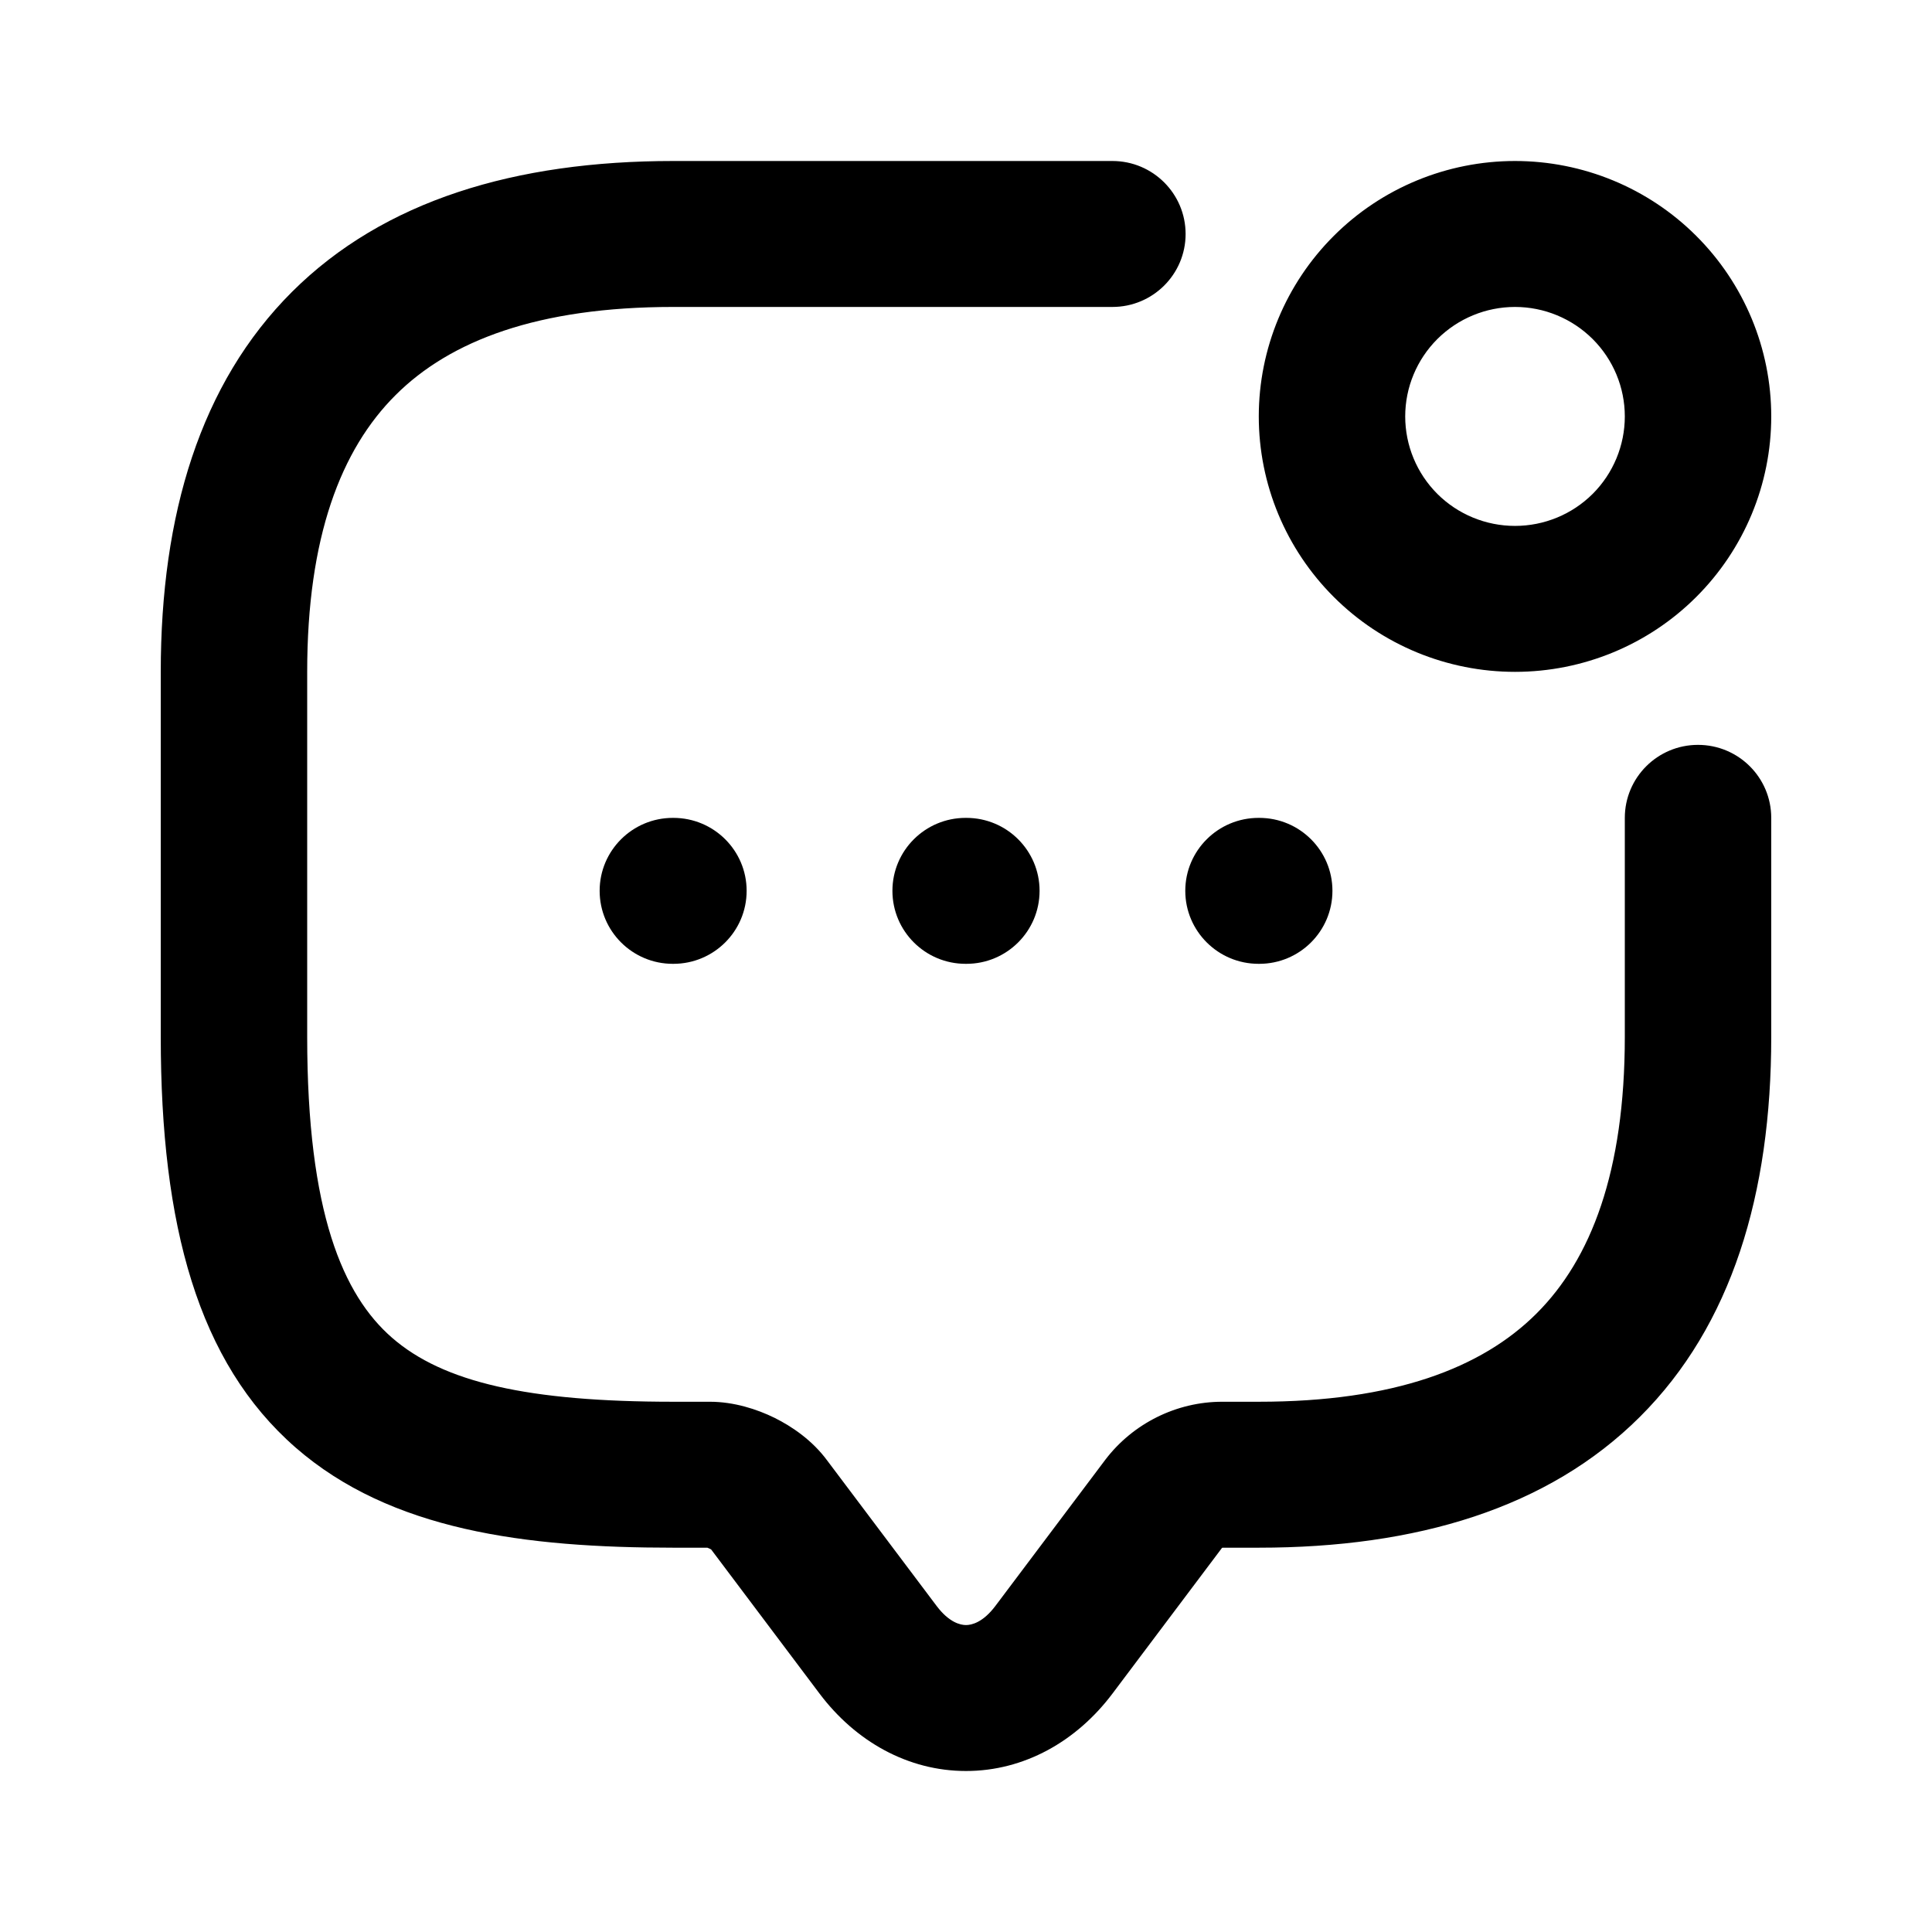 <svg width="24" height="24" viewBox="0 0 24 24" fill="none" xmlns="http://www.w3.org/2000/svg">
<path fill-rule="evenodd" clip-rule="evenodd" d="M4.914 4.908C4.235 5.584 3.816 6.673 3.816 8.346V12.879C3.816 15.068 4.263 16.088 4.869 16.617C5.506 17.172 6.56 17.413 8.363 17.413H8.817C9.119 17.413 9.404 17.506 9.622 17.613C9.837 17.72 10.09 17.891 10.275 18.142L11.636 19.951C11.79 20.155 11.93 20.187 12 20.187C12.07 20.187 12.21 20.155 12.364 19.951L13.731 18.133C14.073 17.684 14.612 17.413 15.183 17.413H15.637C17.316 17.413 18.408 16.995 19.086 16.318C19.765 15.642 20.184 14.553 20.184 12.879V10.16C20.184 9.659 20.591 9.253 21.093 9.253C21.596 9.253 22.003 9.659 22.003 10.16V12.879C22.003 14.832 21.512 16.464 20.372 17.6C19.232 18.737 17.596 19.226 15.637 19.226H15.186C15.186 19.226 15.185 19.226 15.185 19.226C15.183 19.227 15.182 19.228 15.181 19.229C15.18 19.23 15.18 19.23 15.179 19.23C15.179 19.23 15.179 19.23 15.179 19.23L13.819 21.039C13.372 21.633 12.721 22 12 22C11.279 22 10.628 21.633 10.181 21.039L8.835 19.249C8.829 19.246 8.822 19.242 8.815 19.238C8.807 19.234 8.799 19.231 8.792 19.228C8.79 19.227 8.788 19.226 8.786 19.226H8.363C6.528 19.226 4.854 19.013 3.672 17.982C2.46 16.924 1.997 15.224 1.997 12.879V8.346C1.997 6.393 2.488 4.762 3.628 3.625C4.768 2.489 6.404 2 8.363 2H13.819C14.321 2 14.728 2.406 14.728 2.907C14.728 3.407 14.321 3.813 13.819 3.813H8.363C6.684 3.813 5.592 4.231 4.914 4.908ZM16.57 2.929C17.166 2.334 17.976 2 18.82 2C19.664 2 20.474 2.334 21.07 2.929C21.667 3.524 22.003 4.332 22.003 5.173C22.003 6.015 21.667 6.822 21.07 7.417C20.474 8.012 19.664 8.346 18.82 8.346C17.976 8.346 17.166 8.012 16.57 7.417C15.973 6.822 15.637 6.015 15.637 5.173C15.637 4.332 15.973 3.524 16.57 2.929ZM18.82 3.813C18.458 3.813 18.111 3.957 17.855 4.212C17.6 4.467 17.456 4.812 17.456 5.173C17.456 5.534 17.6 5.88 17.855 6.135C18.111 6.39 18.458 6.533 18.82 6.533C19.182 6.533 19.529 6.39 19.785 6.135C20.04 5.88 20.184 5.534 20.184 5.173C20.184 4.812 20.04 4.467 19.785 4.212C19.529 3.957 19.182 3.813 18.82 3.813ZM7.449 11.066C7.449 10.566 7.856 10.16 8.358 10.16H8.365C8.868 10.16 9.275 10.566 9.275 11.066C9.275 11.567 8.868 11.973 8.365 11.973H8.358C7.856 11.973 7.449 11.567 7.449 11.066ZM11.086 11.066C11.086 10.566 11.493 10.16 11.995 10.16H12.005C12.507 10.16 12.914 10.566 12.914 11.066C12.914 11.567 12.507 11.973 12.005 11.973H11.995C11.493 11.973 11.086 11.567 11.086 11.066ZM14.724 11.066C14.724 10.566 15.132 10.16 15.634 10.16H15.643C16.145 10.16 16.552 10.566 16.552 11.066C16.552 11.567 16.145 11.973 15.643 11.973H15.634C15.132 11.973 14.724 11.567 14.724 11.066Z" fill="black"/>
</svg>
